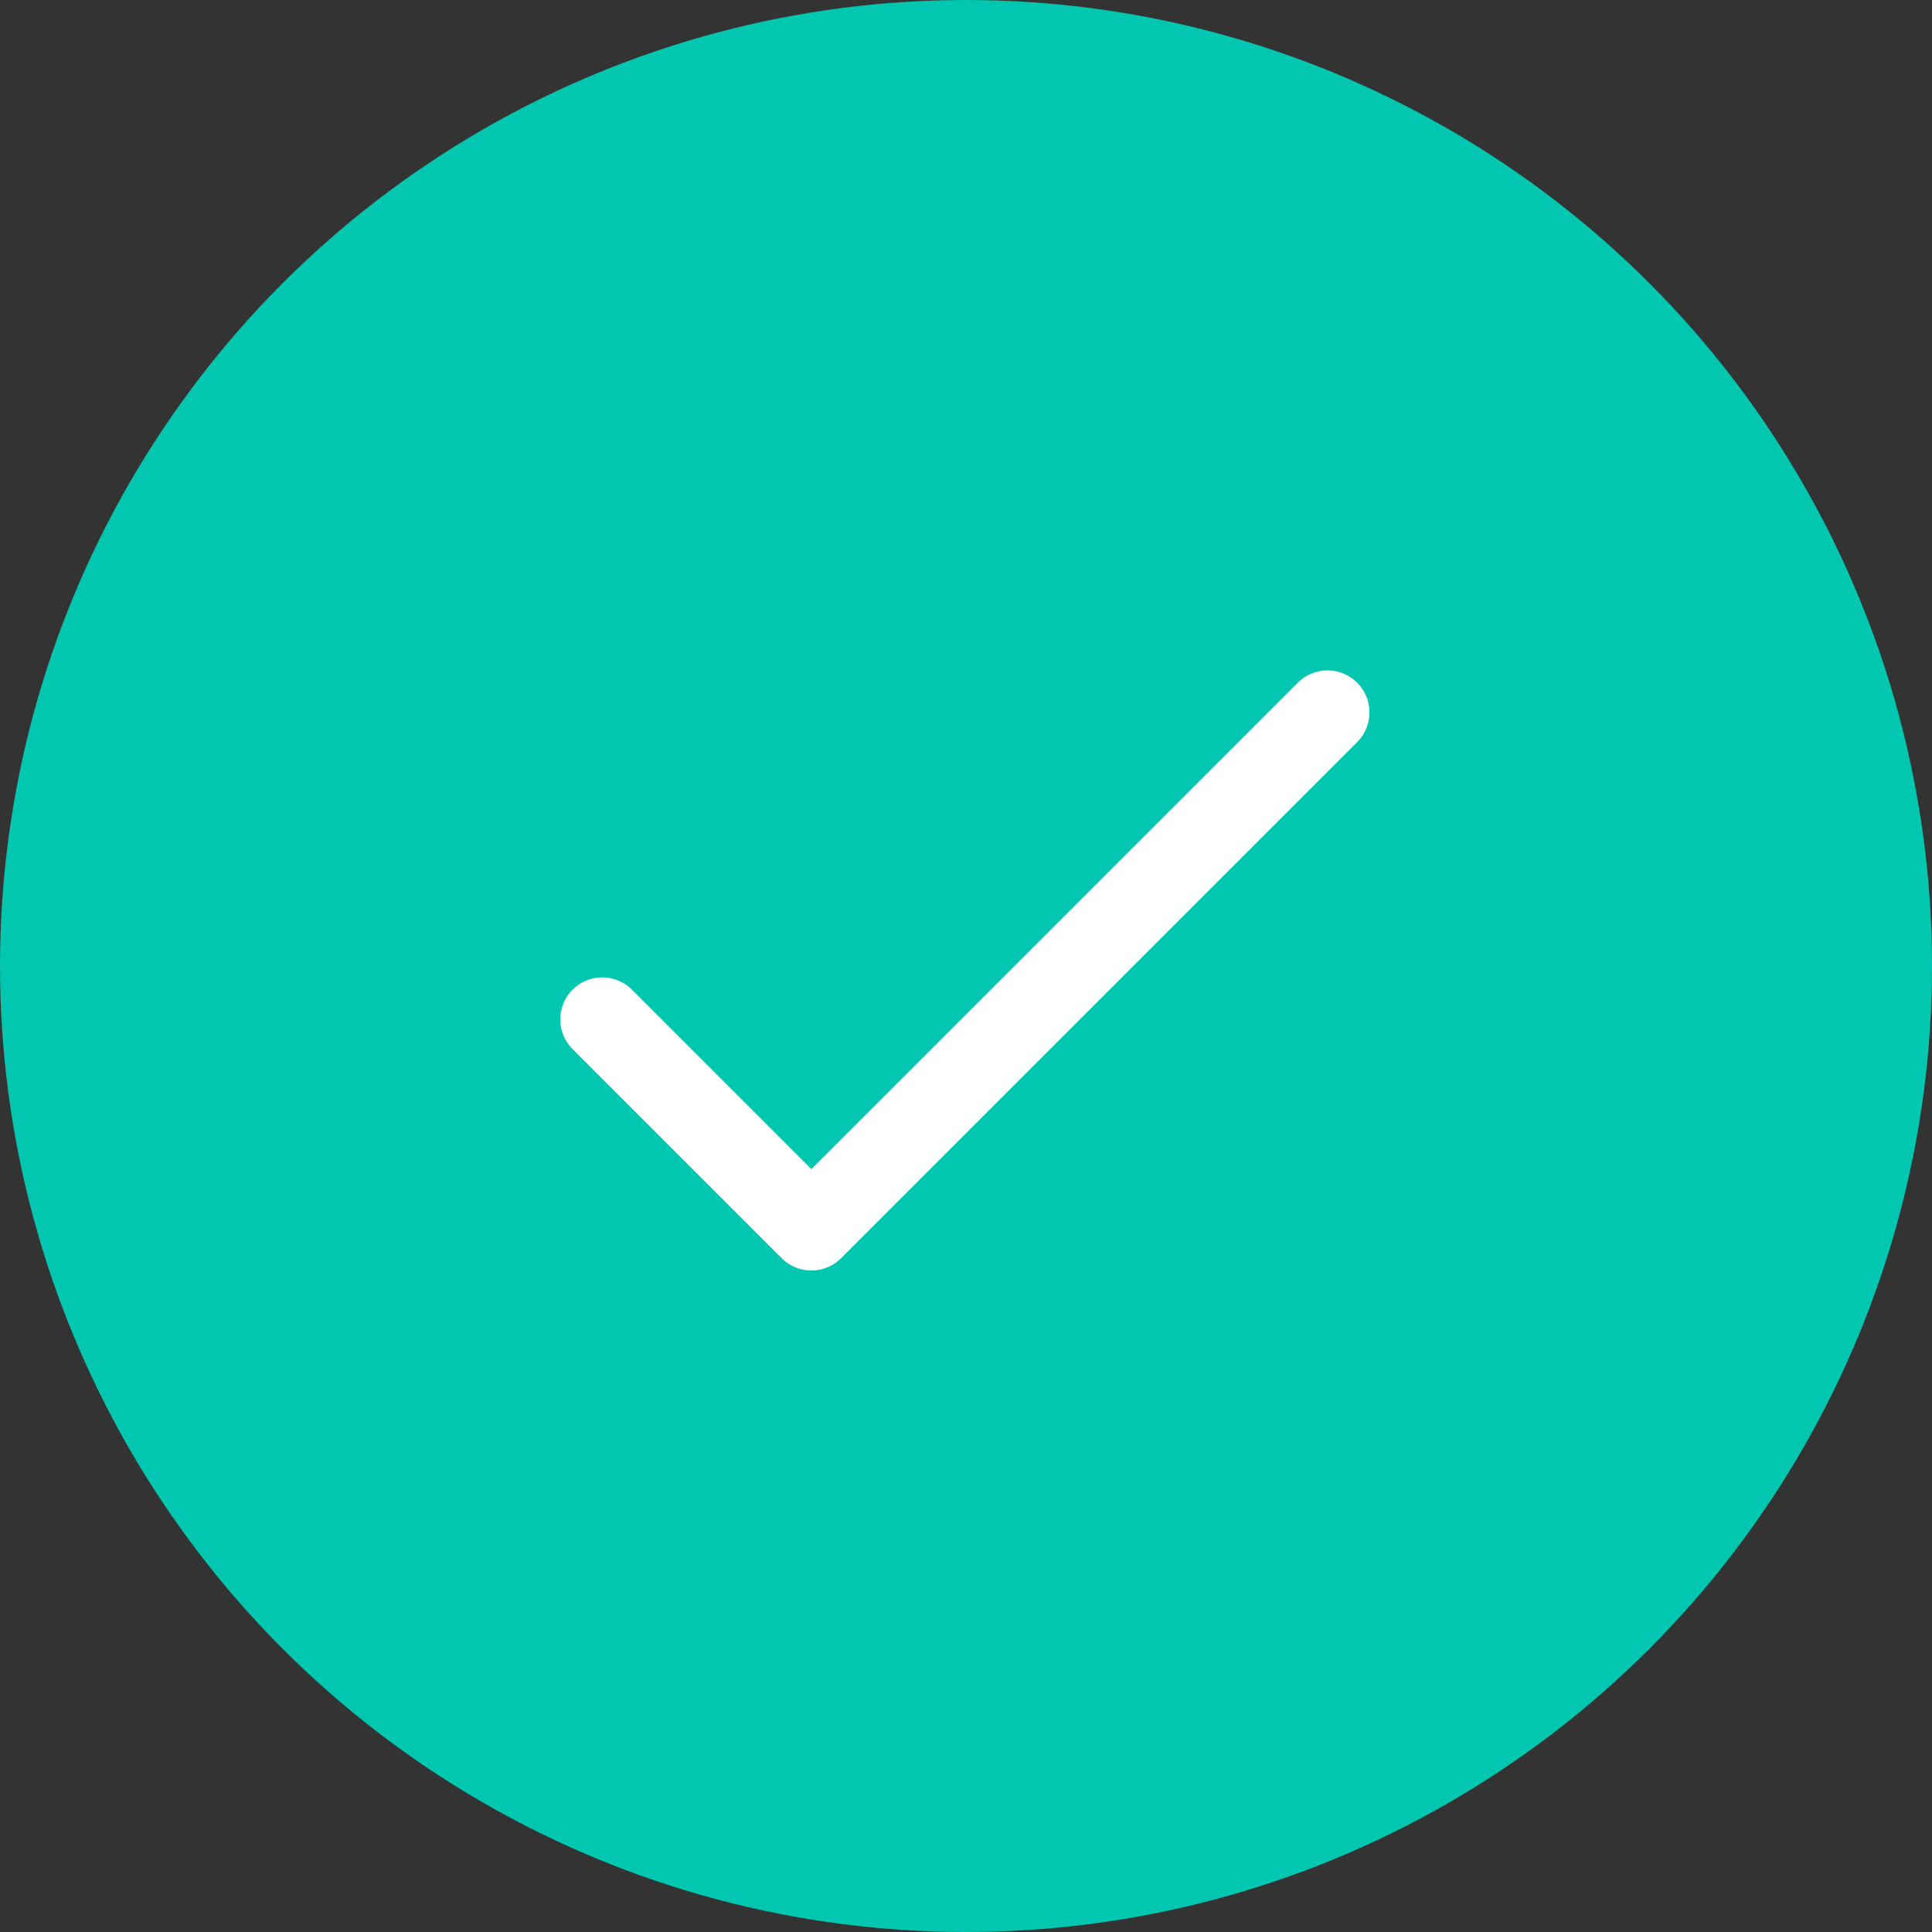 <svg xmlns="http://www.w3.org/2000/svg" width="92" height="92" viewBox="0 0 92 92">
  <rect x="0" y="0" width="92" height="92" fill="#333333" stroke="none"/>
  <g id="Group_35544" data-name="Group 35544" transform="translate(0.25 0.362)">
    <circle id="Ellipse_1599" data-name="Ellipse 1599" cx="46" cy="46" r="46" transform="translate(-0.25 -0.362)" fill="#01c7b1"/>
    <path id="Path_10016" data-name="Path 10016" d="M3614,239.26l9.958,9.958,24.576-24.576" transform="translate(-3585.571 -191.08)" fill="none" stroke="#fff" stroke-linecap="round" stroke-linejoin="round" stroke-width="4"/>
  </g>
</svg>
